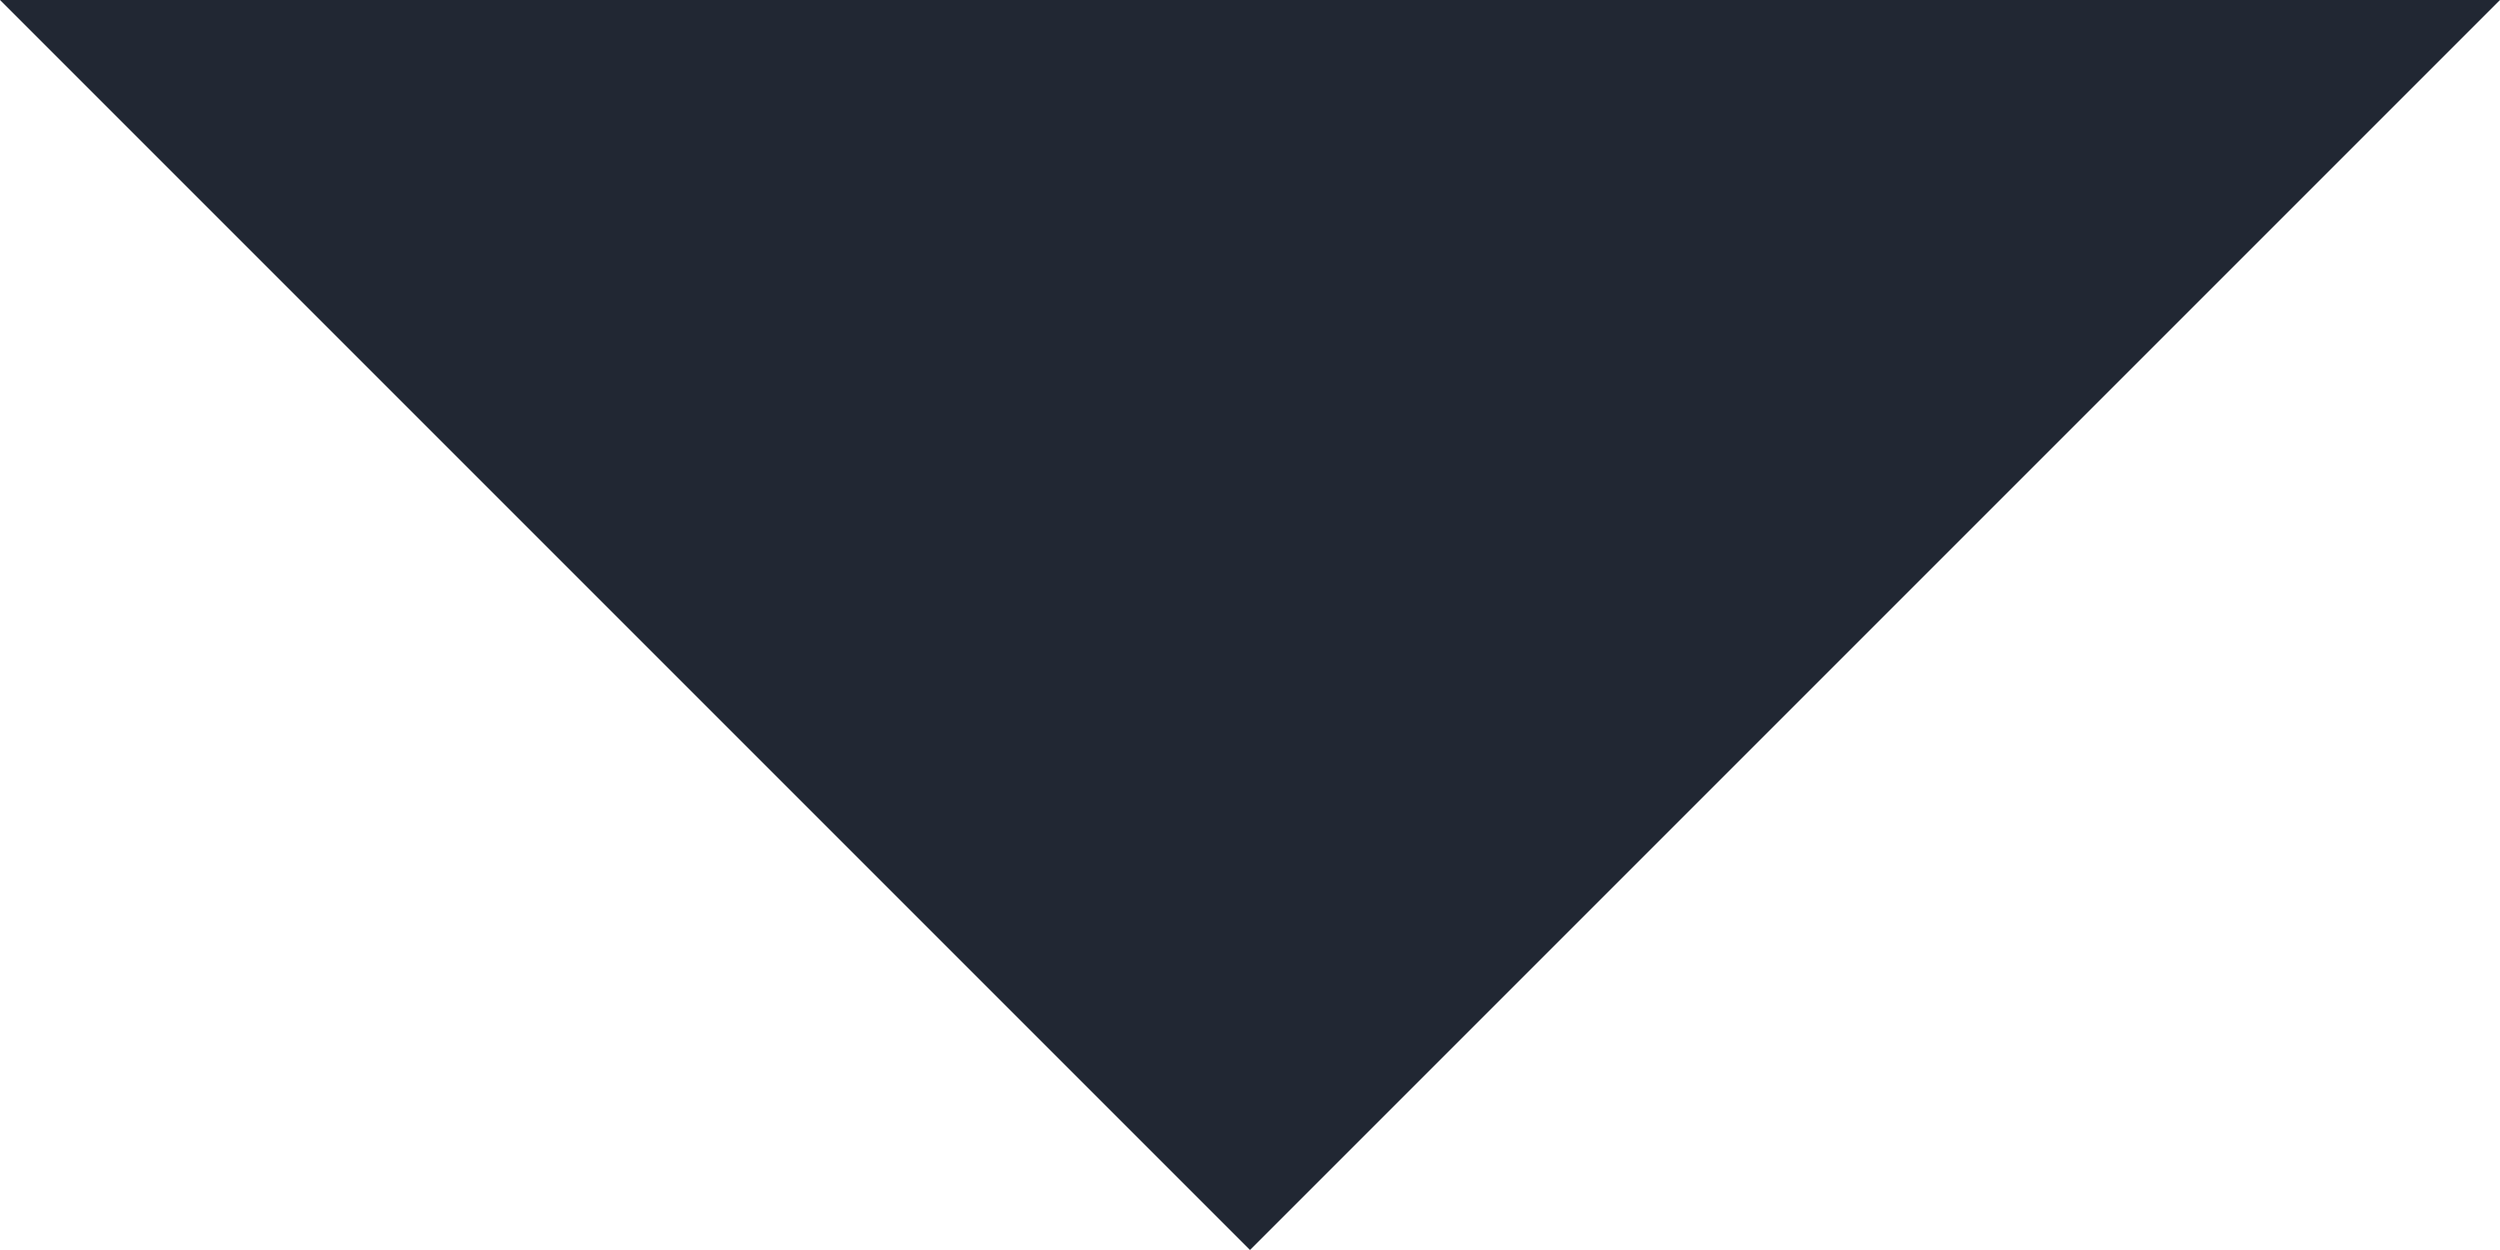 <?xml version="1.0" encoding="UTF-8" standalone="no"?>
<!-- Created with Inkscape (http://www.inkscape.org/) -->

<svg
   xmlns:dc="http://purl.org/dc/elements/1.1/"
   xmlns:cc="http://creativecommons.org/ns#"
   xmlns:rdf="http://www.w3.org/1999/02/22-rdf-syntax-ns#"
   xmlns:svg="http://www.w3.org/2000/svg"
   xmlns="http://www.w3.org/2000/svg"
   xmlns:sodipodi="http://sodipodi.sourceforge.net/DTD/sodipodi-0.dtd"
   xmlns:inkscape="http://www.inkscape.org/namespaces/inkscape"
   width="12"
   height="6"
   id="svg2"
   version="1.1"
   inkscape:version="0.48.1 r9760"
   sodipodi:docname="seek-tooltip-arrow.svg"
   inkscape:export-filename="/home/panzi/src/html/magnatune/seek-tooltip-arrow.png"
   inkscape:export-xdpi="90"
   inkscape:export-ydpi="90">
  <defs
     id="defs4">
    <inkscape:path-effect
       effect="spiro"
       id="path-effect2989"
       is_visible="true" />
  </defs>
  <sodipodi:namedview
     id="base"
     pagecolor="#ffffff"
     bordercolor="#666666"
     borderopacity="1.0"
     inkscape:pageopacity="0.0"
     inkscape:pageshadow="2"
     inkscape:zoom="31.678384"
     inkscape:cx="4.5236007"
     inkscape:cy="3.9676581"
     inkscape:document-units="px"
     inkscape:current-layer="layer1"
     showgrid="true"
     inkscape:window-width="695"
     inkscape:window-height="892"
     inkscape:window-x="252"
     inkscape:window-y="0"
     inkscape:window-maximized="0">
    <inkscape:grid
       type="xygrid"
       id="grid2985"
       empspacing="5"
       visible="true"
       enabled="true"
       snapvisiblegridlinesonly="true" />
  </sodipodi:namedview>
  <g
     inkscape:label="Layer 1"
     inkscape:groupmode="layer"
     id="layer1"
     transform="translate(0,-1046.362)">
    <path
       style="fill:#212733;fill-opacity:1;stroke:none"
       d="M 0,-3 6,3 12,-3 0,-3"
       id="path2987"
       inkscape:path-effect="#path-effect2989"
       inkscape:original-d="m 0,-3 6,6 6,-6 z"
       inkscape:connector-curvature="0"
       transform="translate(0,1049.362)"
       sodipodi:nodetypes="cccc" />
  </g>
</svg>
